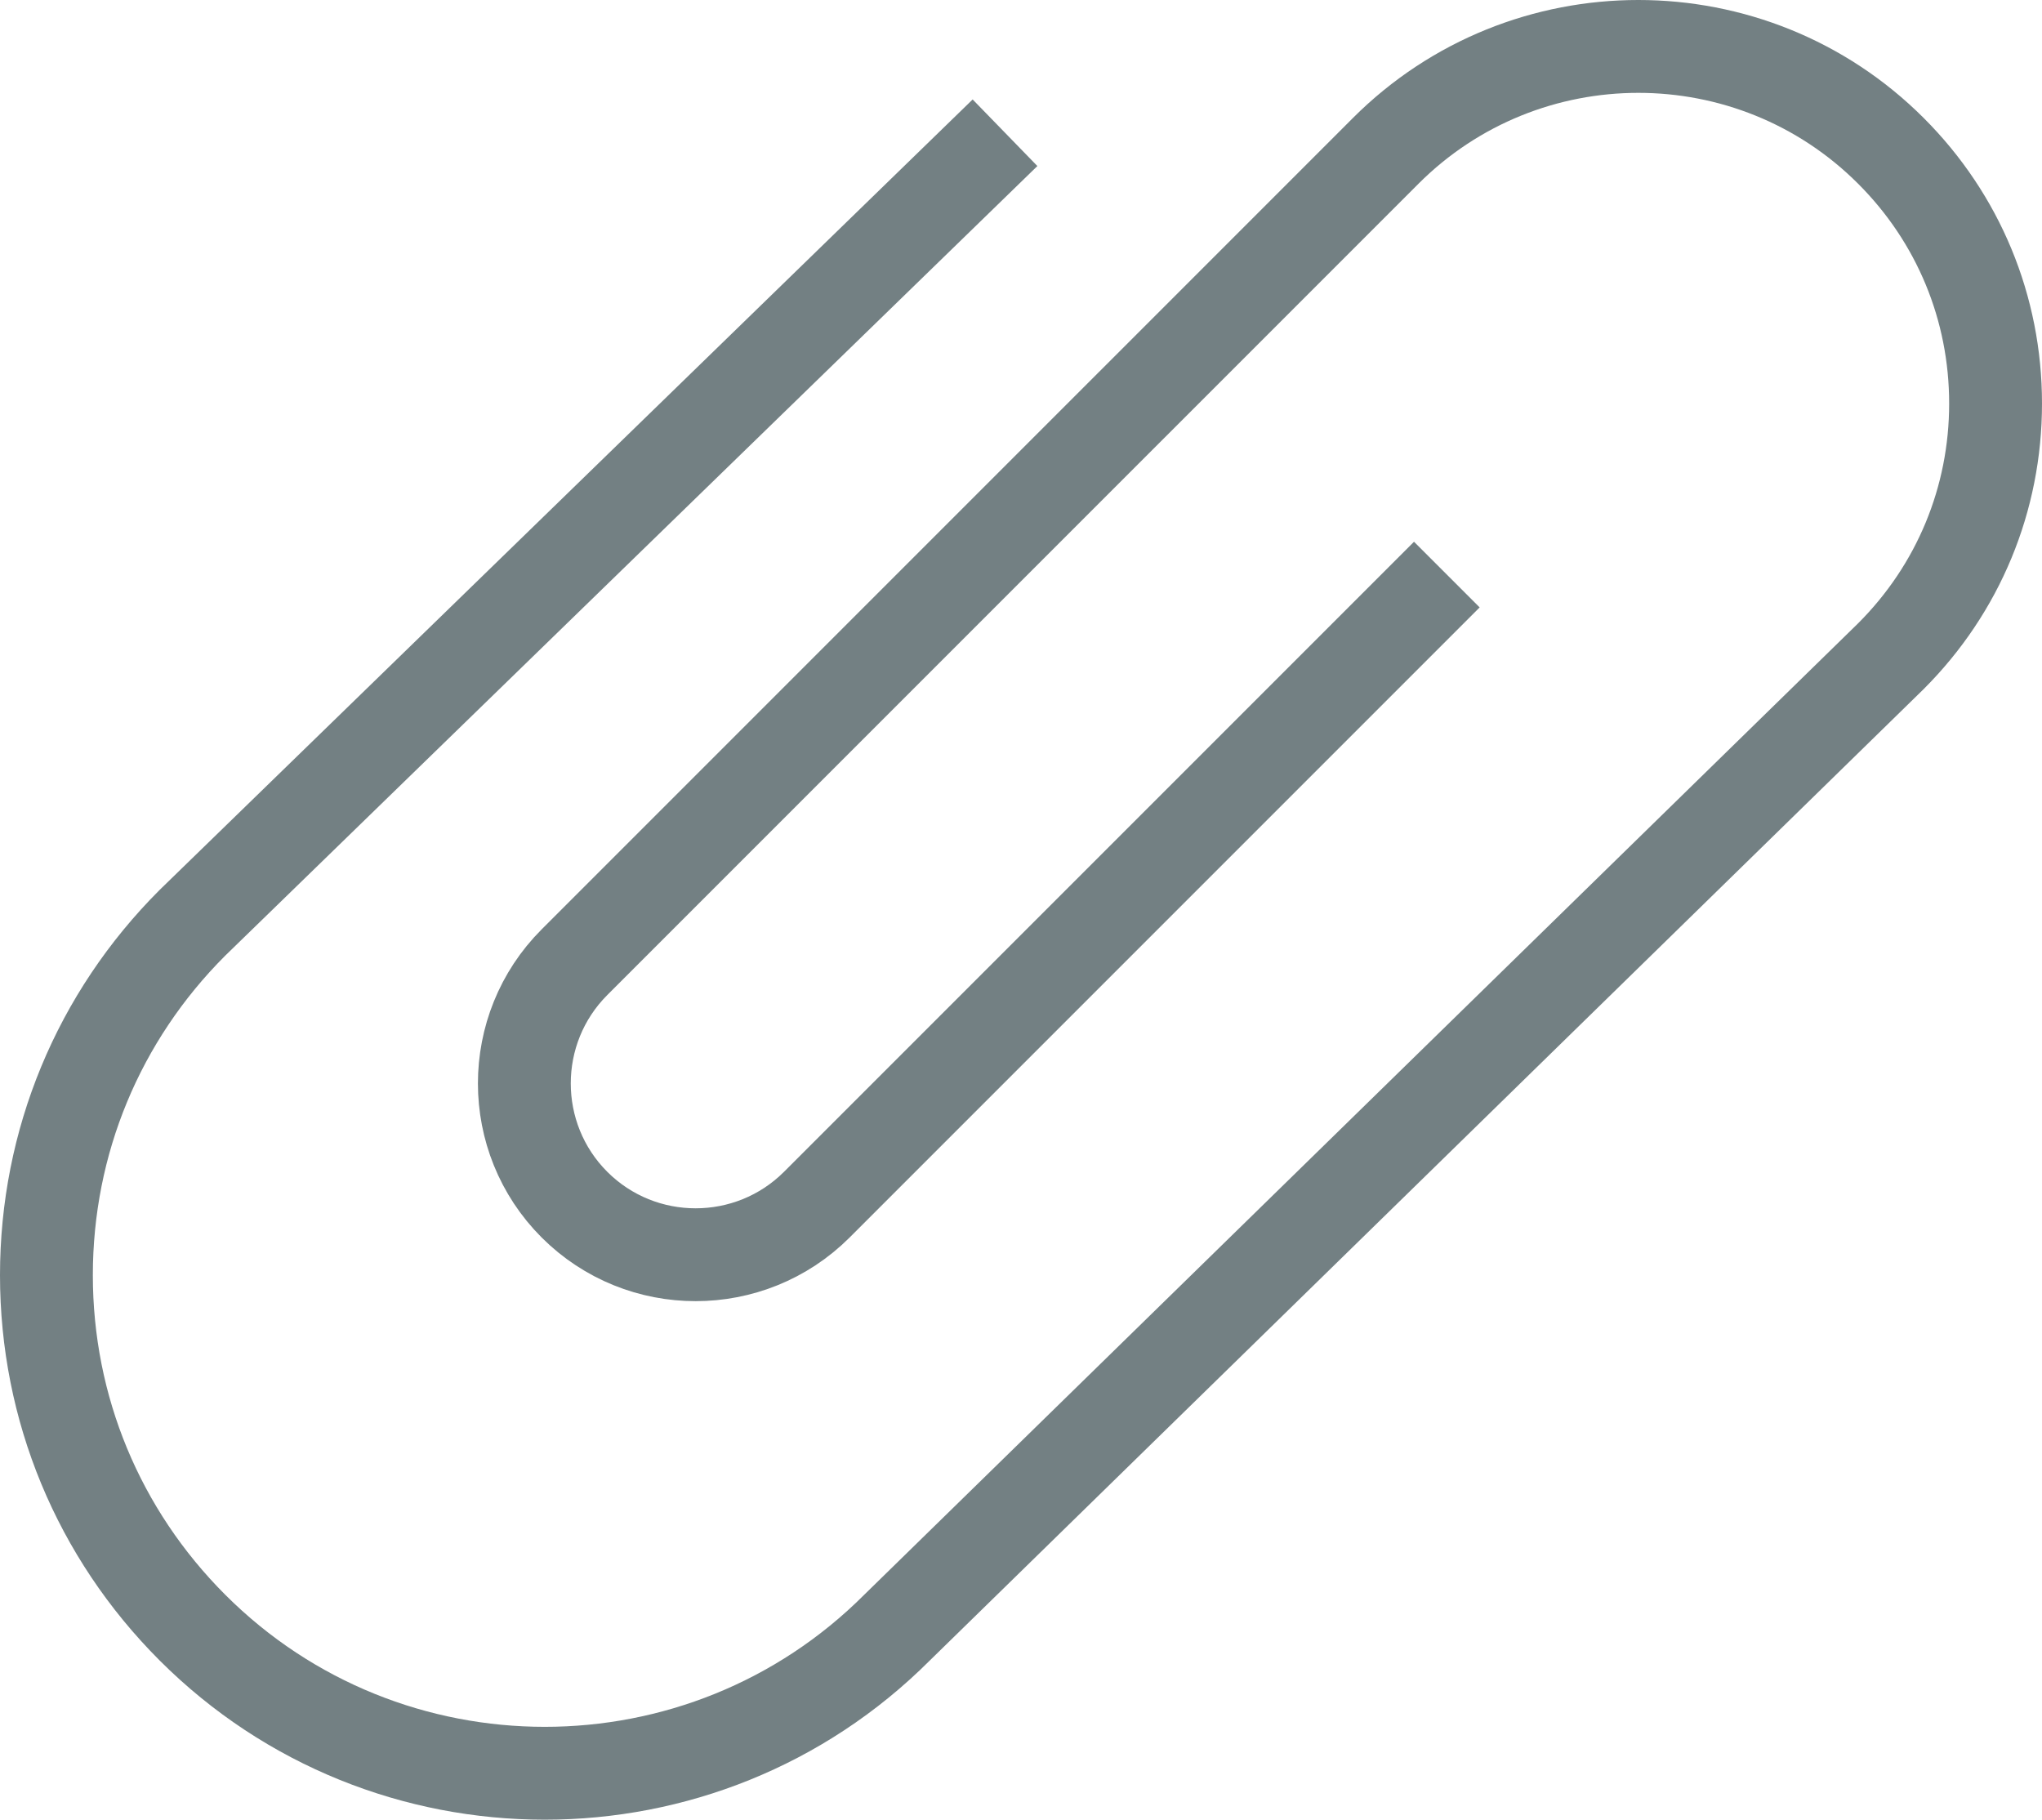 <?xml version="1.0" encoding="utf-8"?>
<!-- Generator: Adobe Illustrator 16.0.0, SVG Export Plug-In . SVG Version: 6.00 Build 0)  -->
<!DOCTYPE svg PUBLIC "-//W3C//DTD SVG 1.1//EN" "http://www.w3.org/Graphics/SVG/1.1/DTD/svg11.dtd">
<svg version="1.1" id="Layer_1" xmlns="http://www.w3.org/2000/svg" xmlns:xlink="http://www.w3.org/1999/xlink" x="0px" y="0px"
	 width="65.981px" height="58.792px" viewBox="0 0 65.981 58.792" enable-background="new 0 0 65.981 58.792" xml:space="preserve">
<g>
	<defs>
		<rect id="SVGID_1_" width="65.981" height="58.792"/>
	</defs>
	<clipPath id="SVGID_2_">
		<use xlink:href="#SVGID_1_"  overflow="visible"/>
	</clipPath>
	<path clip-path="url(#SVGID_2_)" fill="none" stroke="#738083" stroke-width="3" stroke-miterlimit="10" d="M46.75,18.564
		L26.393,38.921c-2.159,2.156-5.67,2.159-7.831,0c-2.159-2.16-2.159-5.673,0-7.833L36.57,13.079
		c0.001-0.001,0.003-0.002,0.004-0.003l8.2-8.201c4.502-4.5,11.826-4.5,16.326,0c2.181,2.18,3.381,5.079,3.381,8.163
		s-1.2,5.982-3.381,8.162L28.986,52.585c-6.278,6.278-16.494,6.275-22.769,0C3.176,49.543,1.5,45.5,1.5,41.2
		c0-4.302,1.676-8.345,4.717-11.385L32.474,4.289"/>
</g>
</svg>
